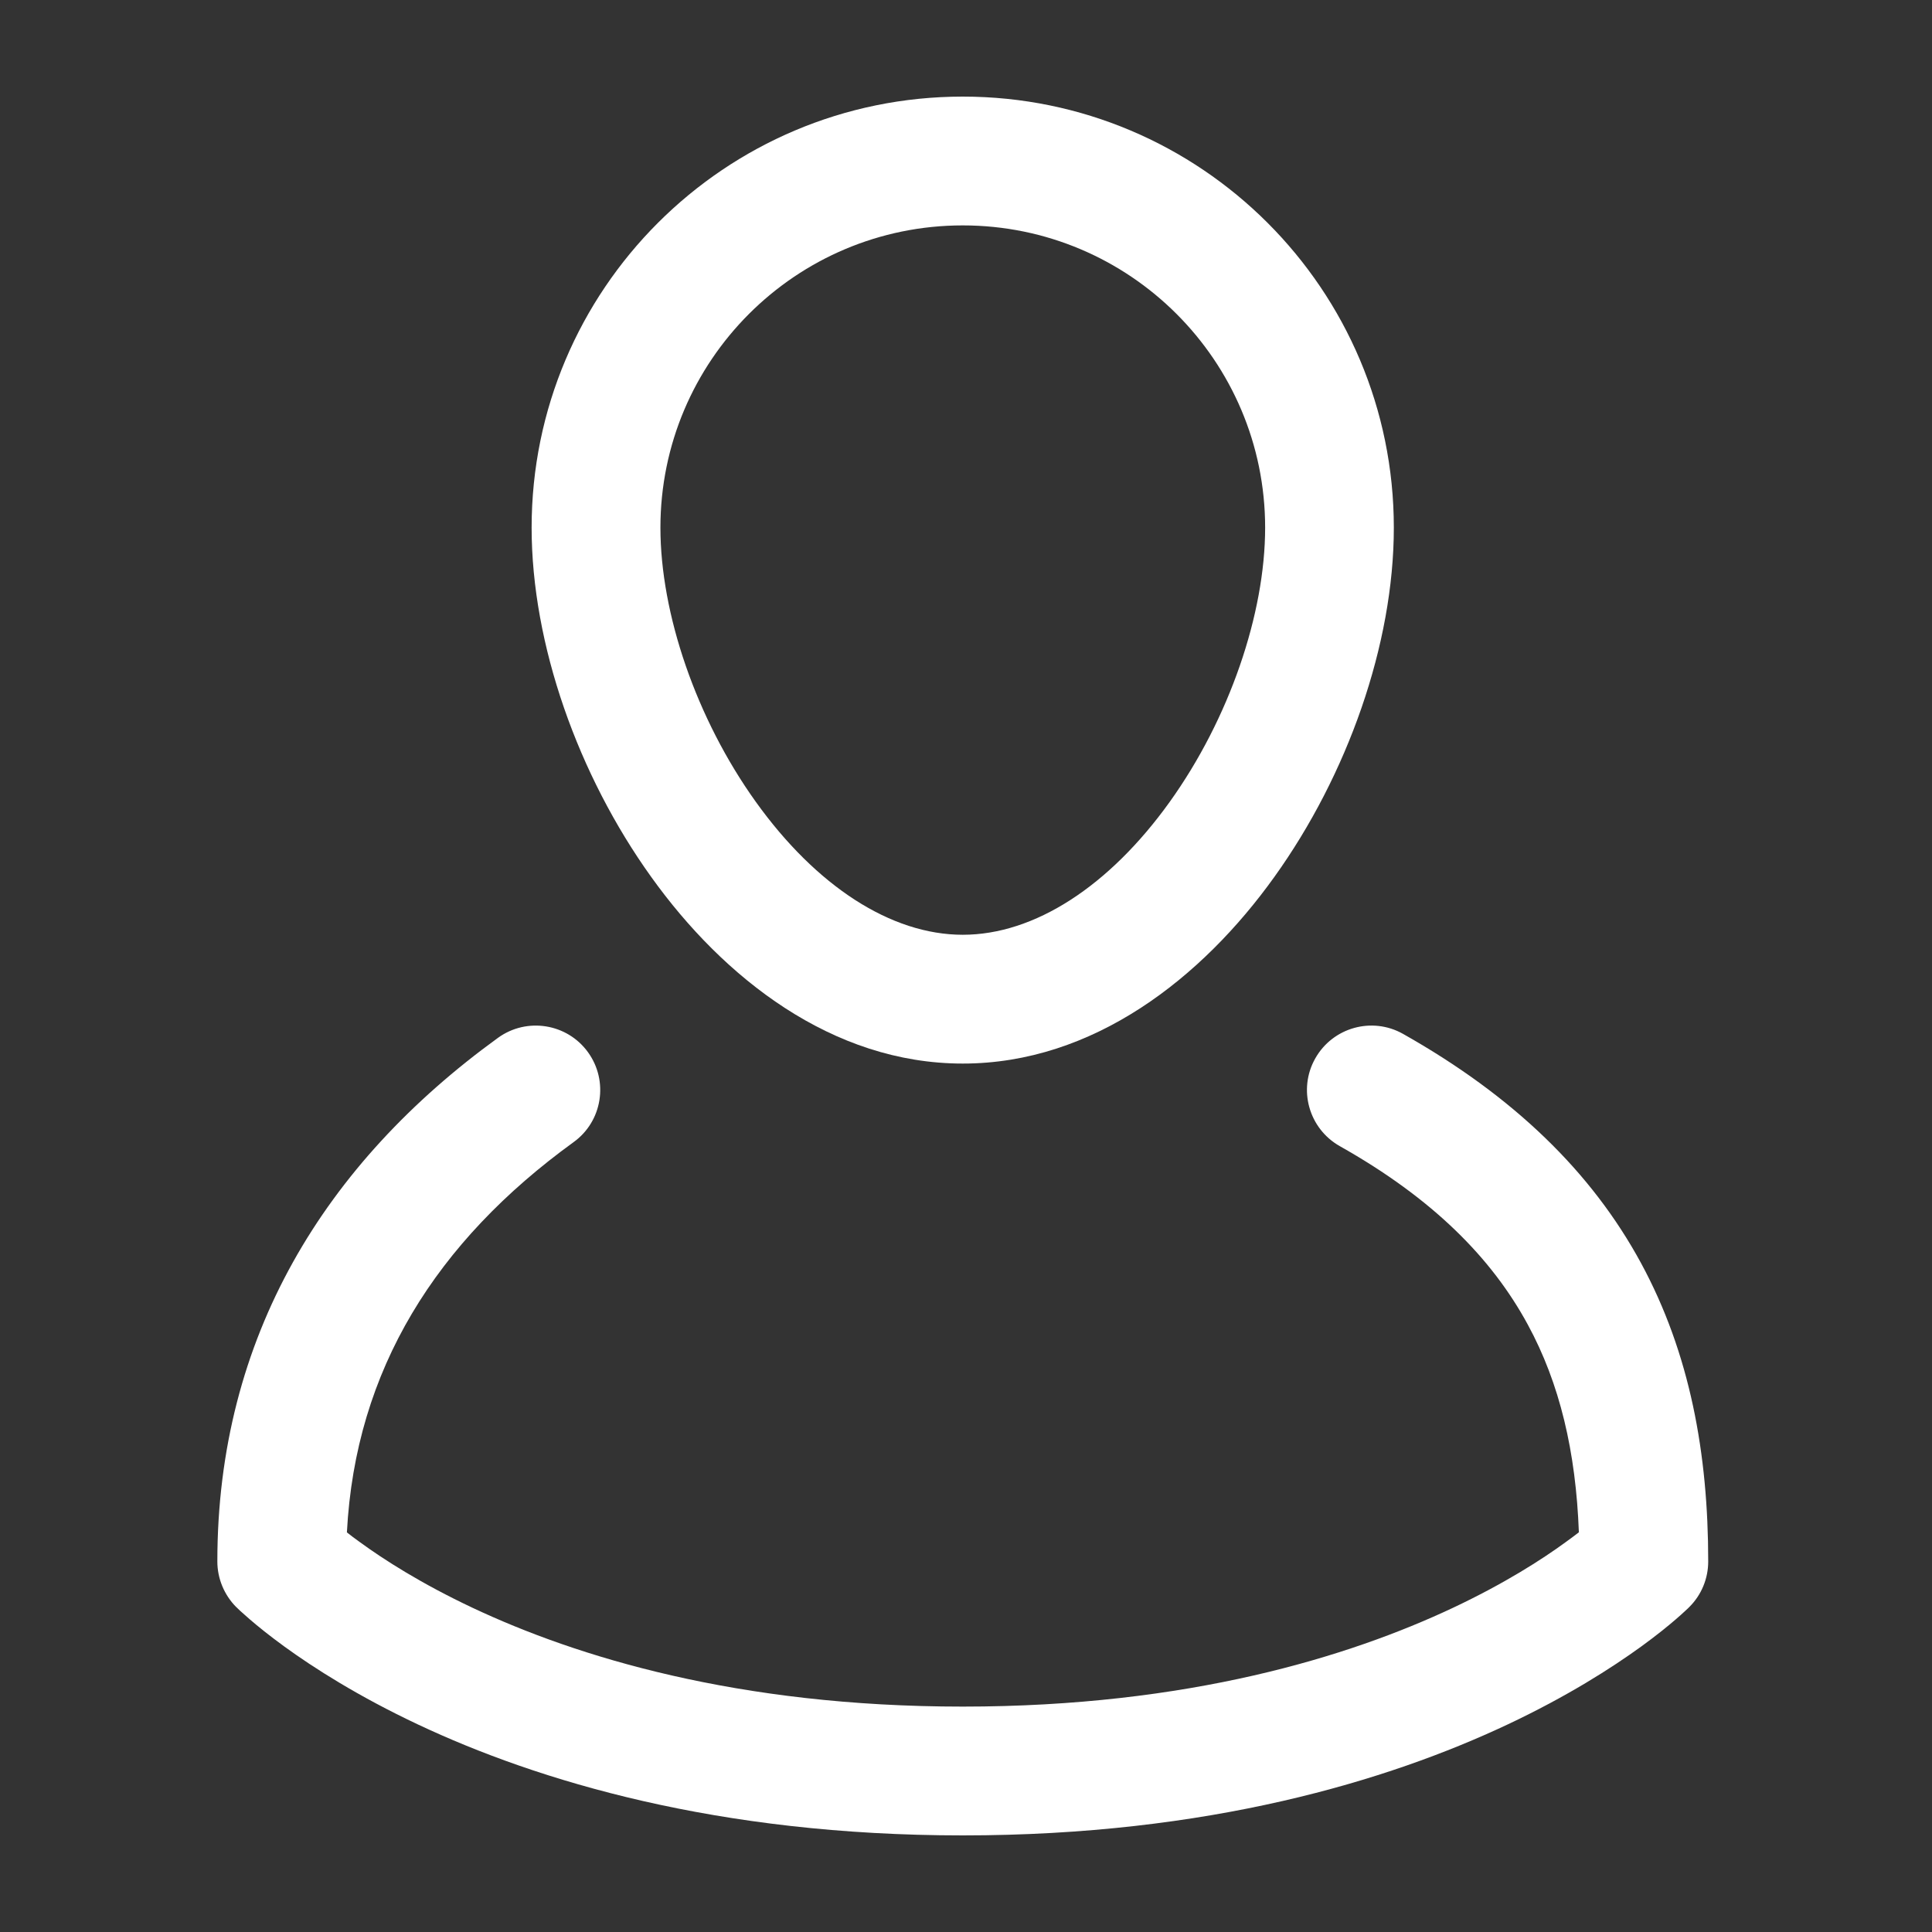 <svg width="18" height="18" viewBox="0 0 18 18" fill="none" xmlns="http://www.w3.org/2000/svg">
<rect x="0" y="0" width="18" height="18" fill="#333333" stroke="none"/>
<path fill-rule="evenodd" clip-rule="evenodd" d="M5.478 9.803C5.672 10.071 5.613 10.447 5.344 10.641C4.066 11.567 3.311 12.76 3.232 14.277C3.267 14.305 3.307 14.335 3.352 14.367C3.575 14.53 3.924 14.754 4.406 14.981C5.367 15.433 6.866 15.9 8.97 15.9C11.074 15.9 12.573 15.433 13.534 14.981C14.016 14.754 14.365 14.53 14.588 14.367C14.634 14.334 14.675 14.303 14.71 14.276C14.682 13.527 14.533 12.89 14.233 12.339C13.9 11.726 13.356 11.17 12.482 10.678C12.194 10.515 12.091 10.149 12.254 9.861C12.417 9.572 12.783 9.47 13.071 9.632C14.103 10.214 14.828 10.919 15.288 11.766C15.746 12.61 15.915 13.546 15.915 14.548C15.915 14.707 15.852 14.86 15.739 14.972L15.315 14.548C15.739 14.972 15.739 14.972 15.739 14.972L15.738 14.973L15.737 14.974L15.734 14.977L15.726 14.985C15.719 14.991 15.711 14.999 15.7 15.009C15.68 15.028 15.651 15.054 15.614 15.086C15.54 15.15 15.434 15.236 15.294 15.338C15.014 15.541 14.601 15.805 14.045 16.067C12.932 16.591 11.258 17.1 8.97 17.1C6.681 17.1 5.008 16.591 3.895 16.067C3.339 15.805 2.925 15.541 2.646 15.338C2.506 15.236 2.4 15.15 2.326 15.086C2.289 15.054 2.26 15.028 2.239 15.009C2.229 14.999 2.221 14.991 2.214 14.985L2.206 14.977L2.203 14.974L2.202 14.973L2.201 14.973C2.201 14.973 2.201 14.972 2.625 14.548L2.201 14.973C2.089 14.86 2.025 14.707 2.025 14.548C2.025 12.454 3.03 10.836 4.64 9.669C4.908 9.475 5.284 9.535 5.478 9.803Z" fill="white"/>
<path fill-rule="evenodd" clip-rule="evenodd" d="M8.97 2.1C7.414 2.1 6.153 3.361 6.153 4.916C6.153 5.717 6.486 6.695 7.042 7.471C7.605 8.256 8.301 8.709 8.97 8.709C9.639 8.709 10.335 8.256 10.898 7.471C11.454 6.695 11.787 5.717 11.787 4.916C11.787 3.361 10.525 2.1 8.97 2.1ZM4.953 4.916C4.953 2.698 6.752 0.9 8.97 0.9C11.188 0.9 12.986 2.698 12.986 4.916C12.986 6.003 12.554 7.221 11.873 8.17C11.2 9.11 10.188 9.909 8.97 9.909C7.752 9.909 6.74 9.11 6.067 8.17C5.386 7.221 4.953 6.003 4.953 4.916Z" fill="white"/>
</svg>
